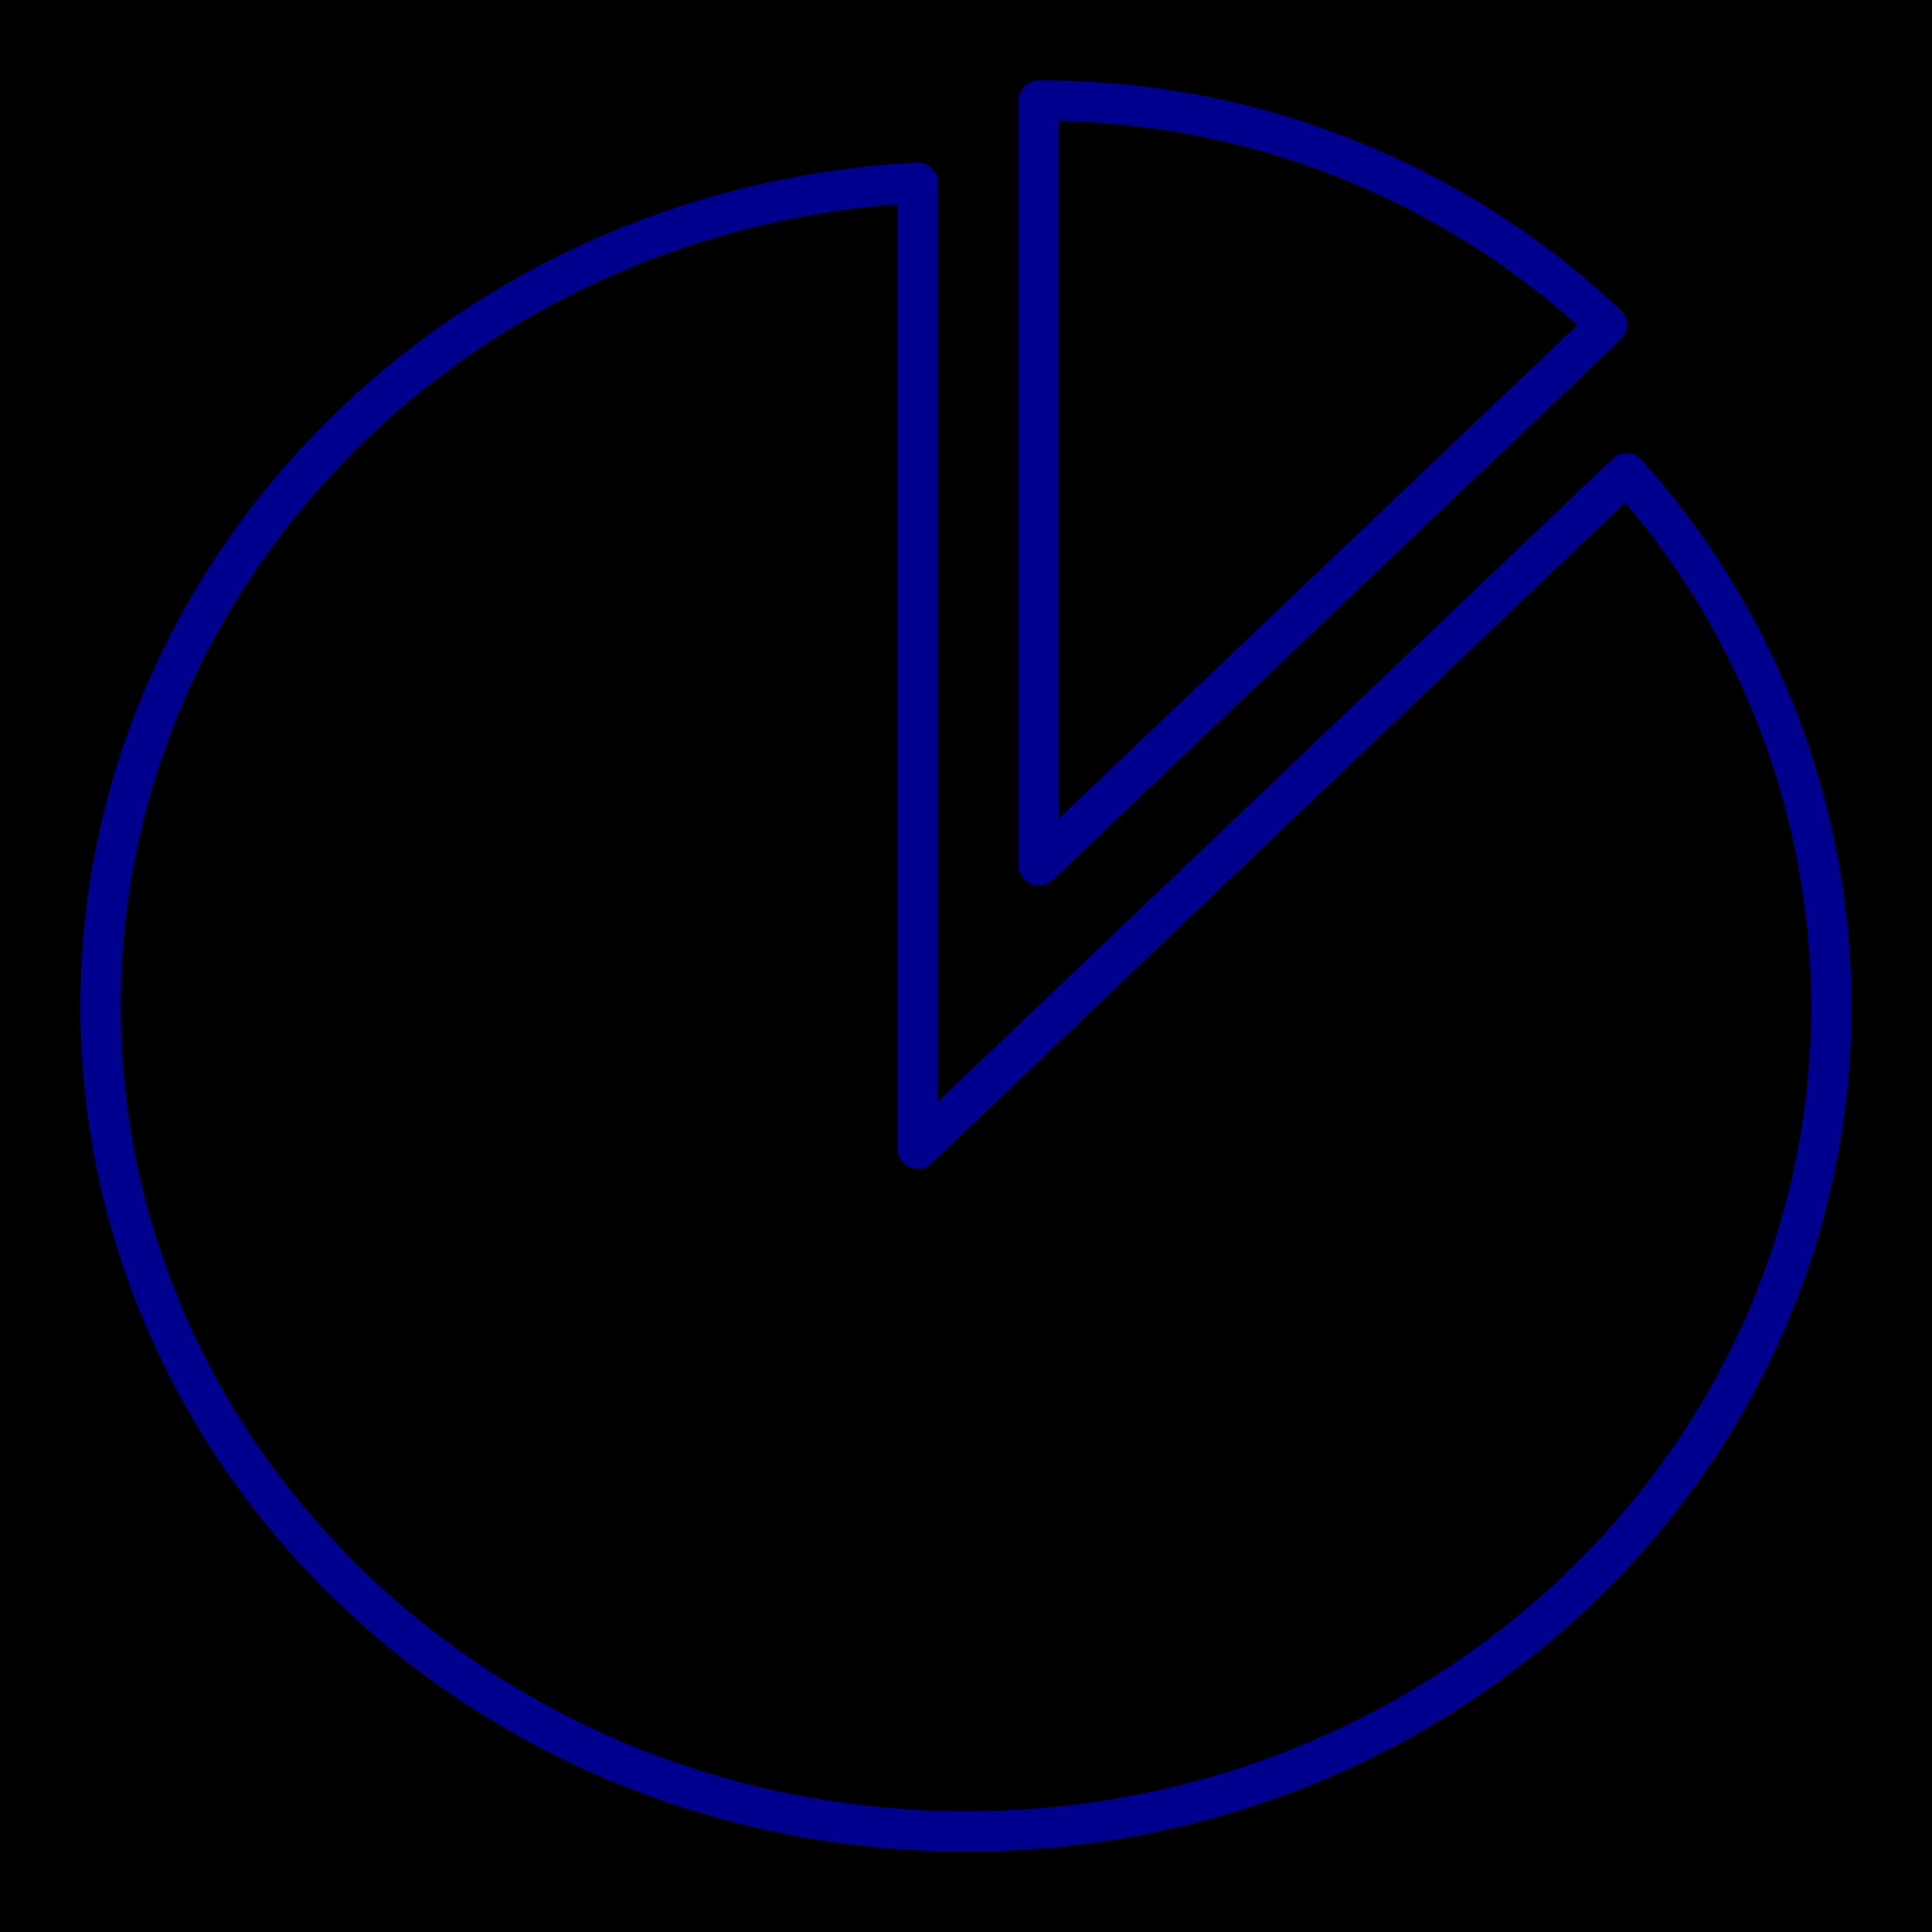 <svg xmlns="http://www.w3.org/2000/svg" viewBox="0 0 96 96"><defs><style>.cls-2{fill:none;stroke:#00008f;stroke-linecap:round;stroke-linejoin:round;stroke-width:2px}</style></defs><g id="Layer_2" ><g id="icons"><path fill="currentColor" d="M0 0h96v96H0z"/><path class="cls-2" d="M79.84 16.14A40.8 40.8 0 0 0 51.62 5v38z"/><path class="cls-2" d="M80.82 23.52A39.71 39.71 0 0 1 91 50c0 22.64-19.25 41-43 41S5 72.65 5 50C5 28.14 23 10.26 45.6 9.08v48l35.22-33.56"/></g></g></svg>